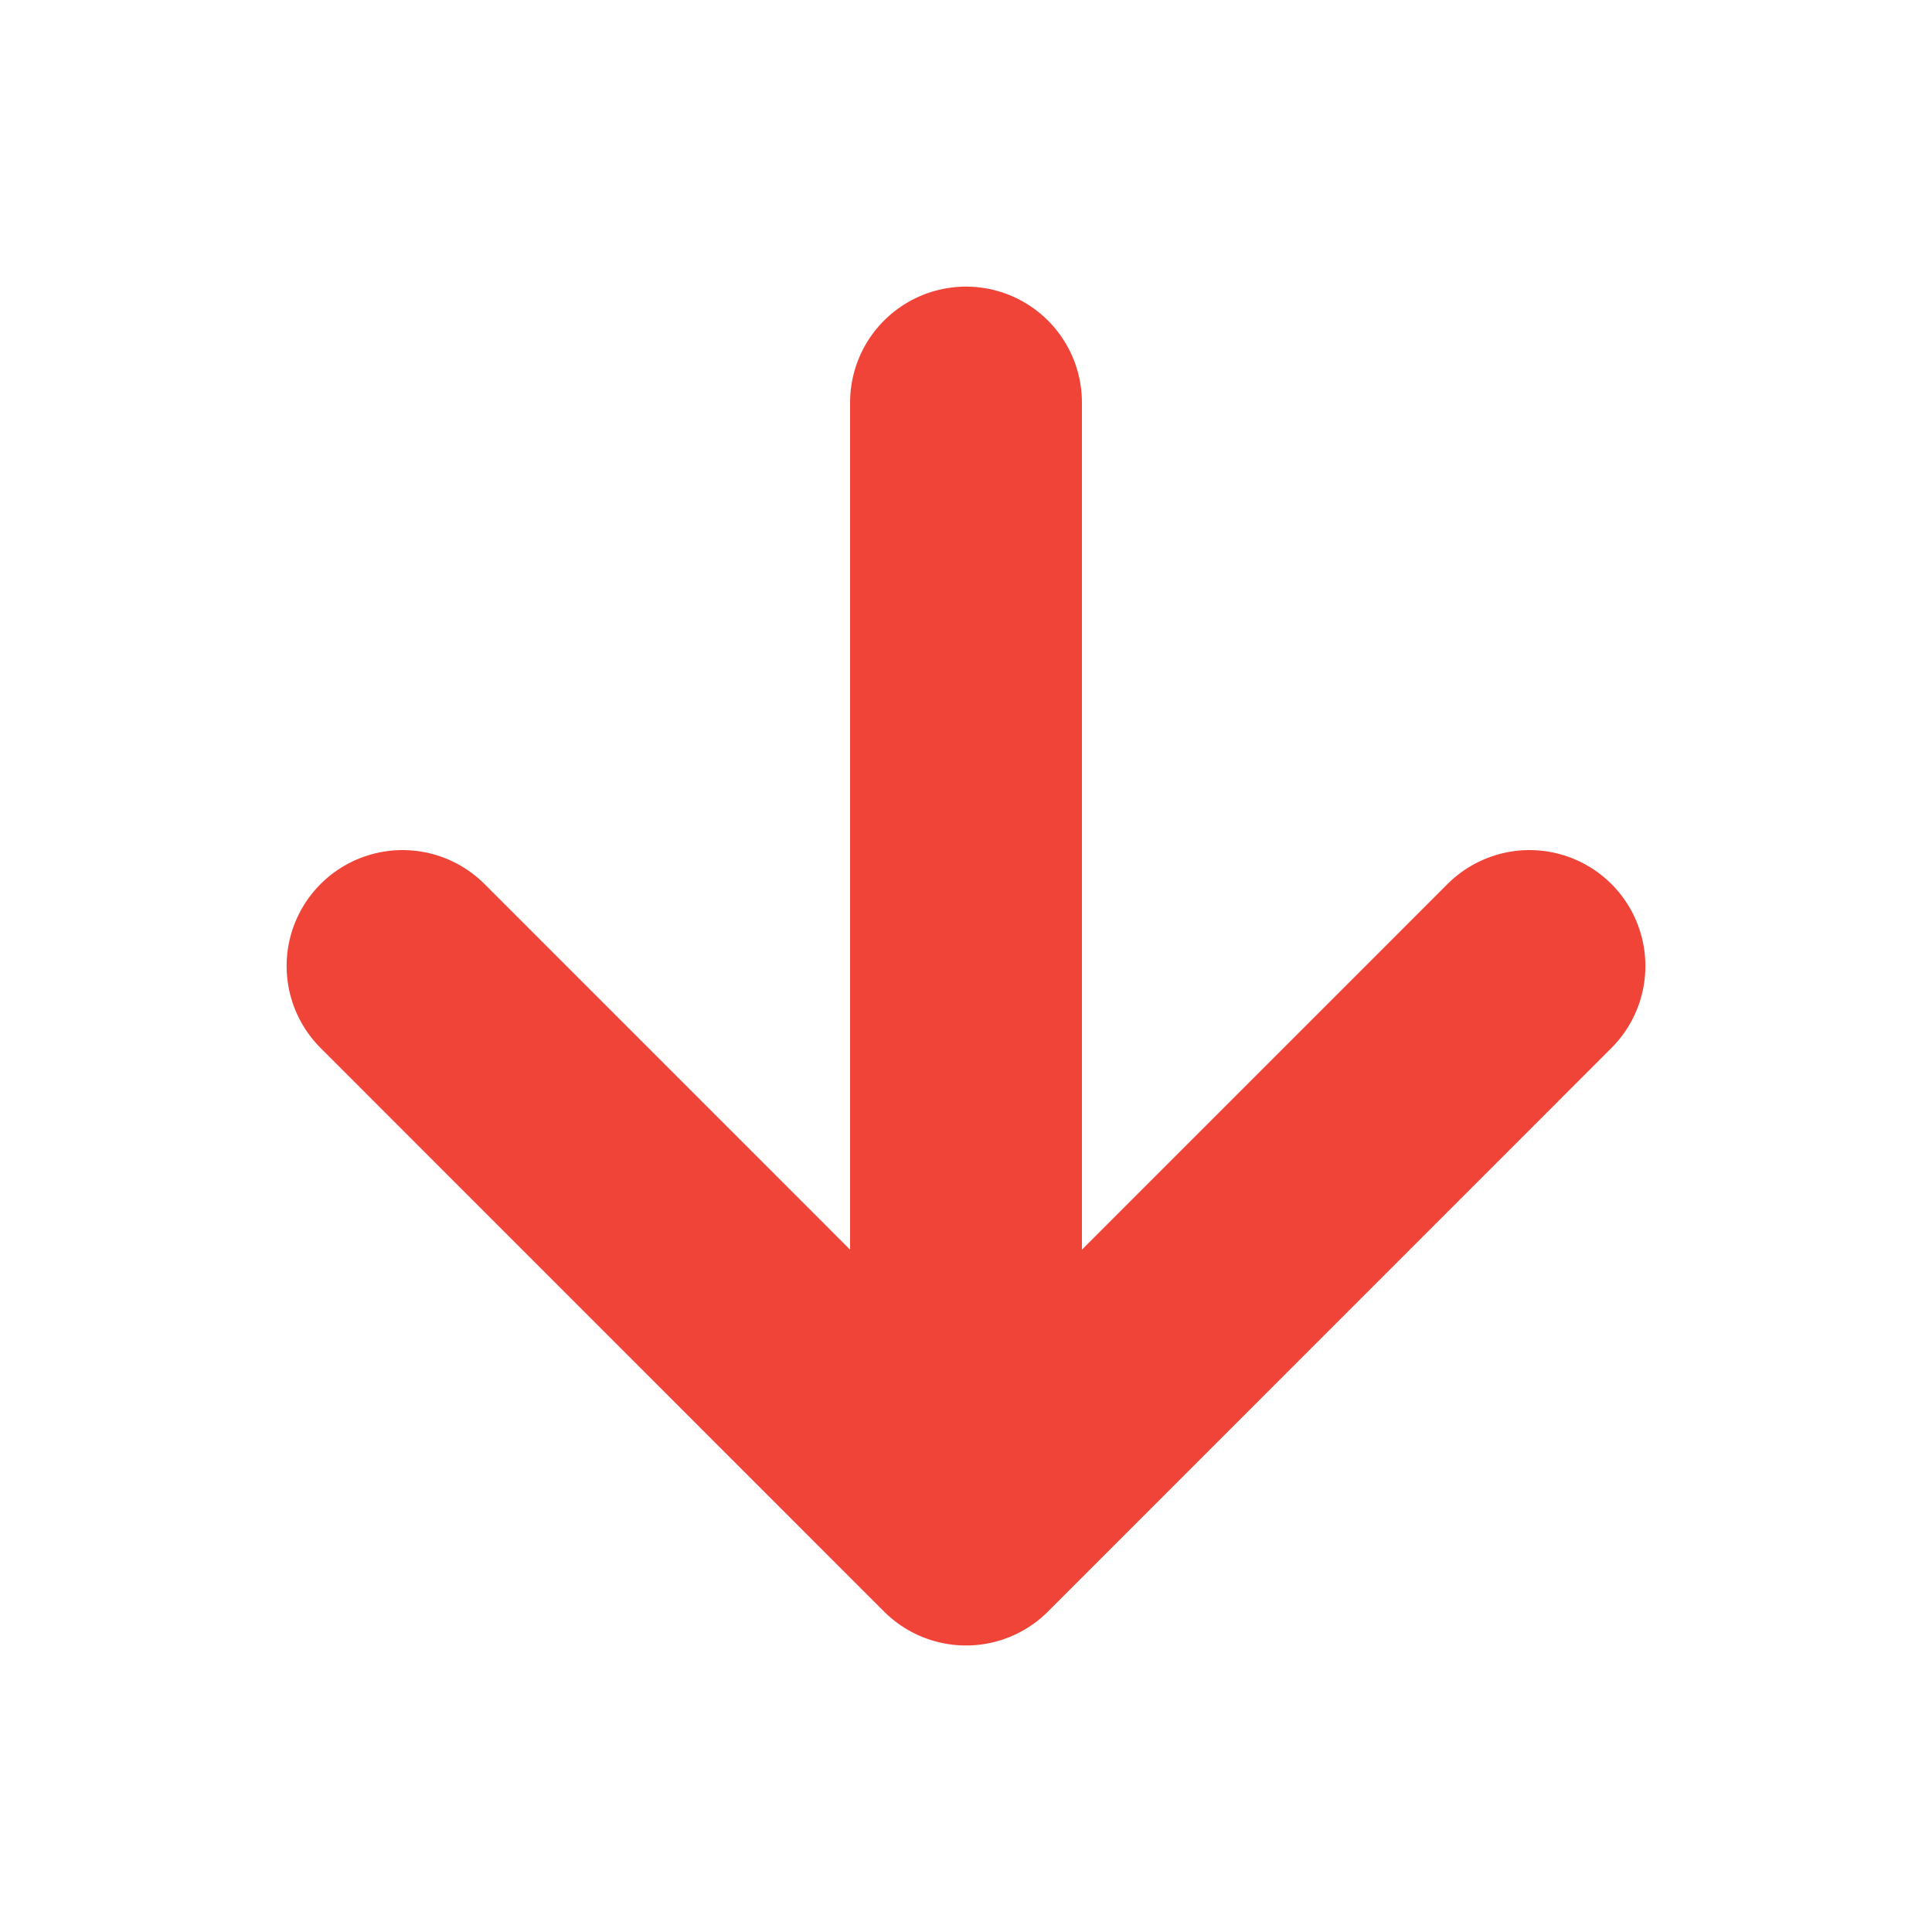 <svg width="20" height="20" viewBox="0 0 20 20" fill="none" xmlns="http://www.w3.org/2000/svg">
<path d="M10 4.167V15.834M10 15.834L15.833 10M10 15.834L4.167 10" stroke="#F04438" stroke-width="2.4" stroke-linecap="round" stroke-linejoin="round"/>
</svg>
